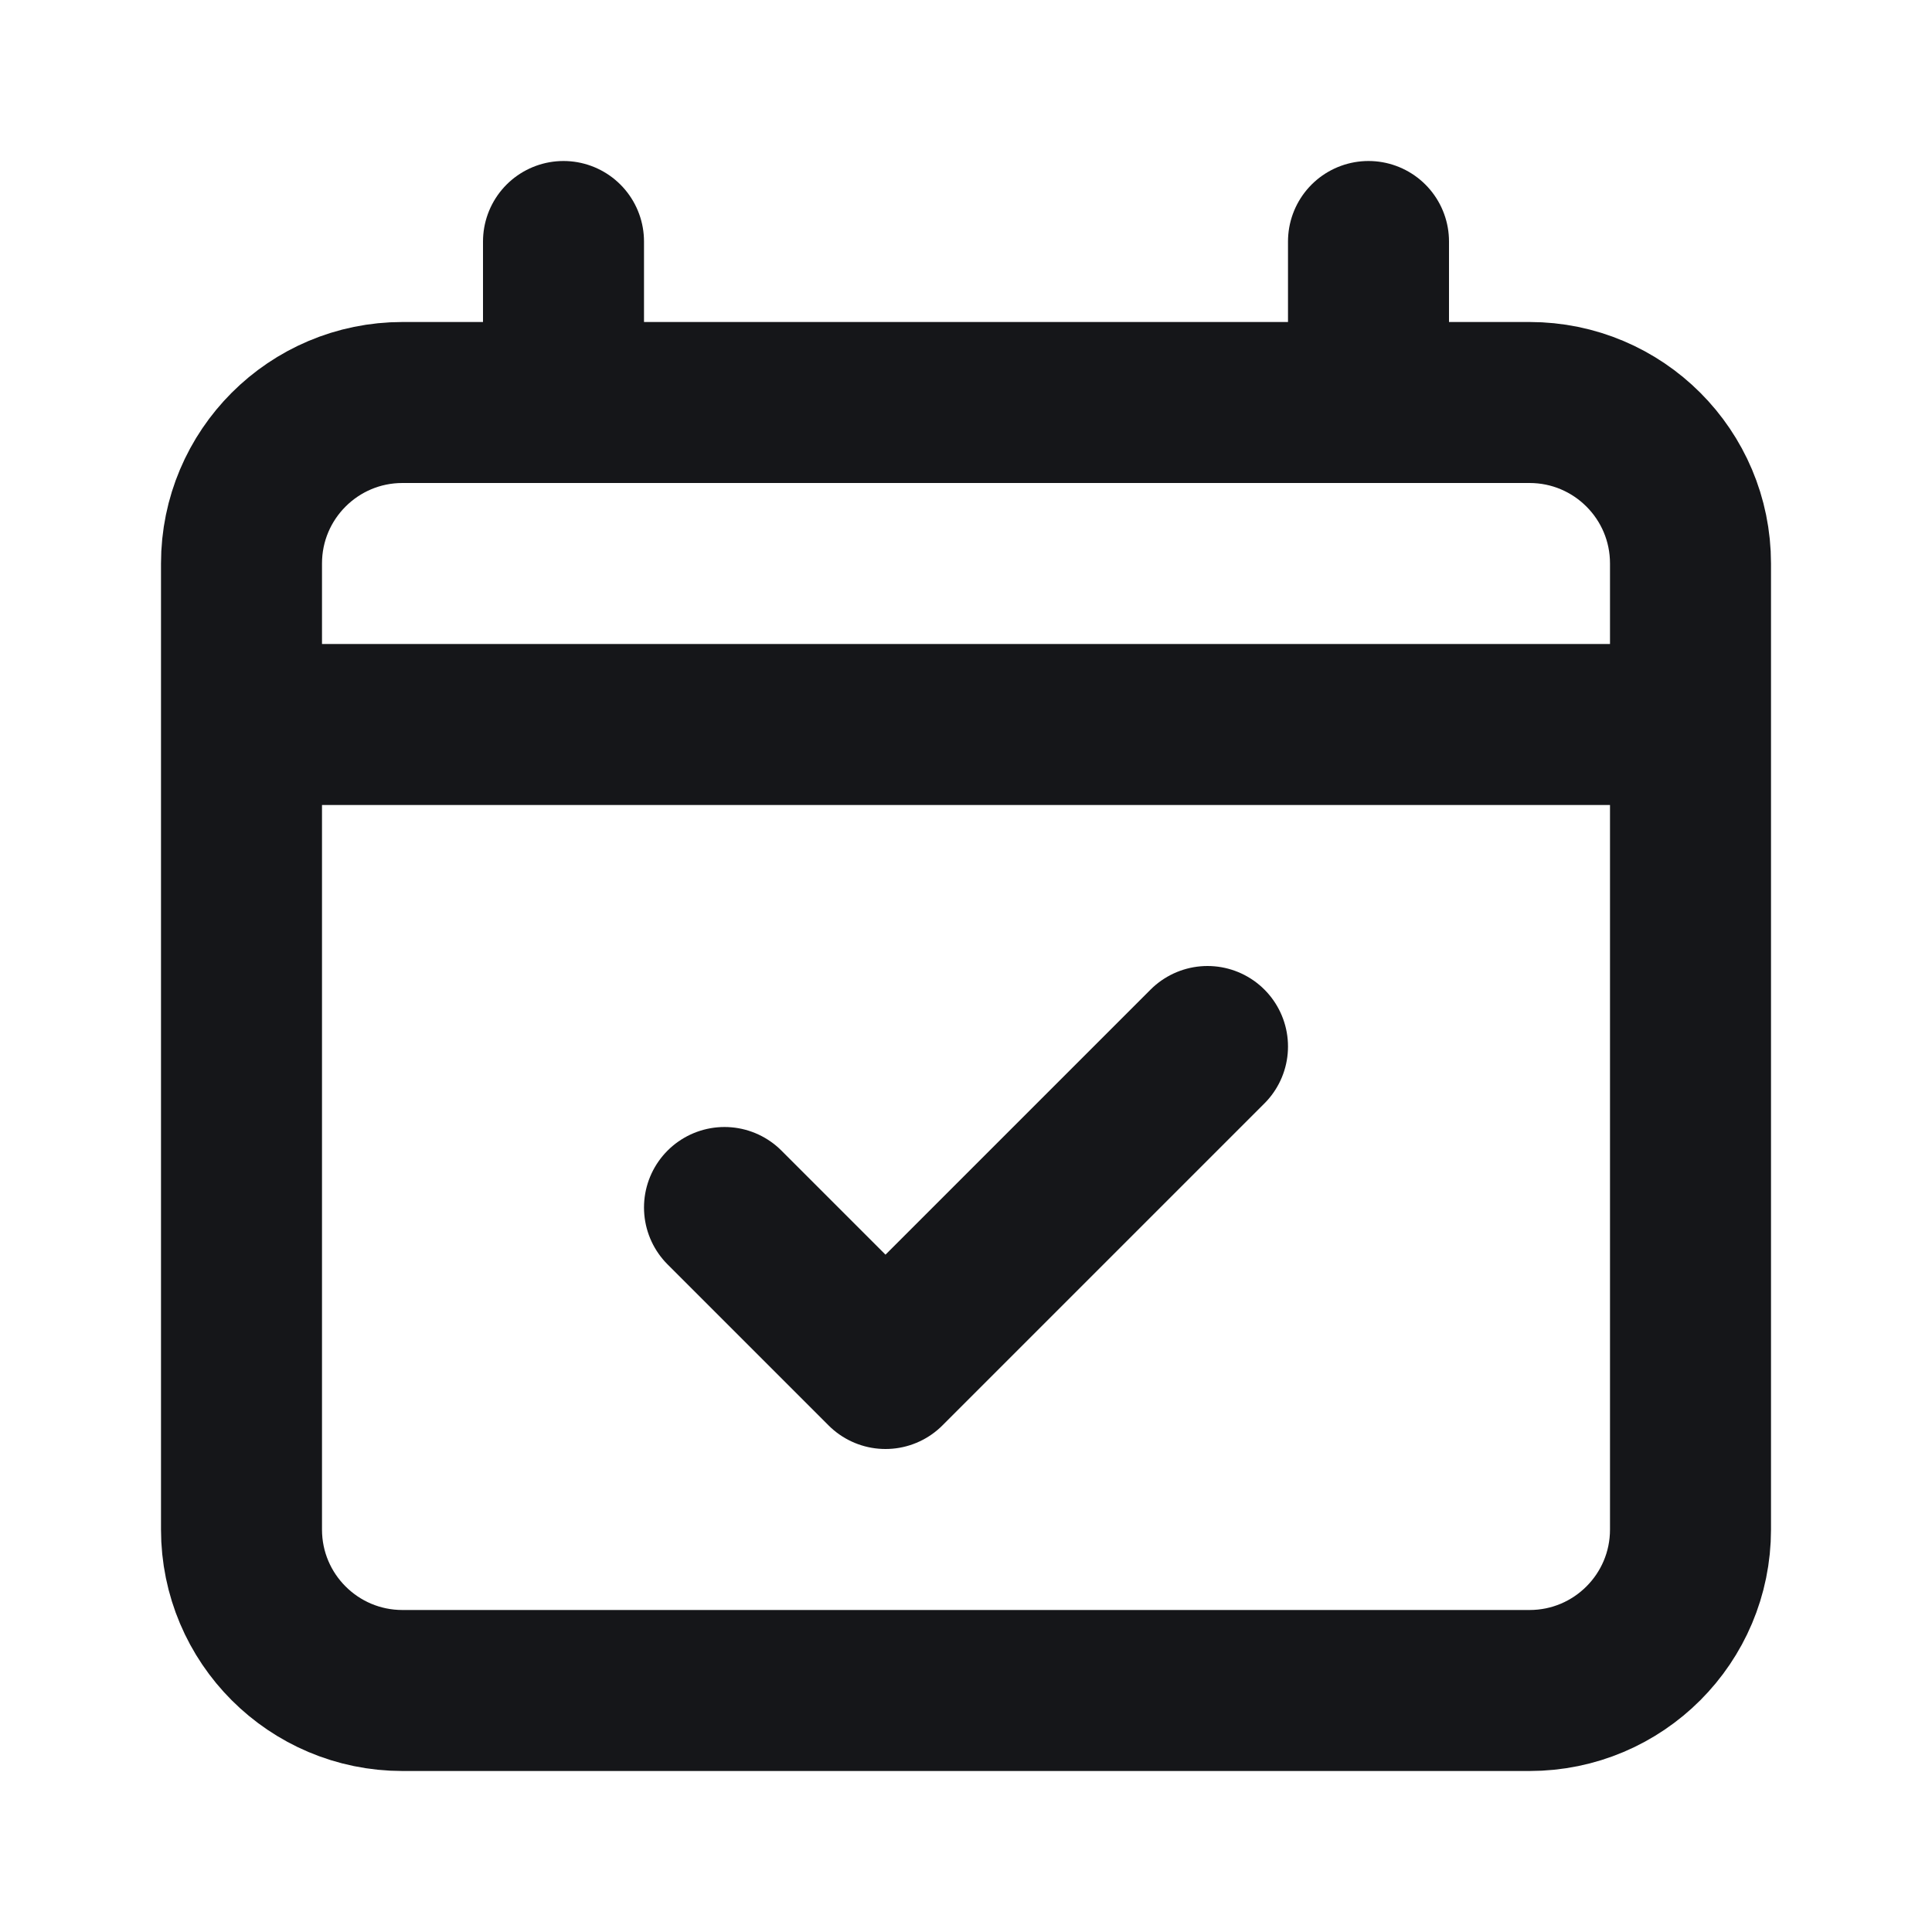 <svg width="24" height="24" viewBox="0 0 24 24" fill="none" xmlns="http://www.w3.org/2000/svg">
<path d="M7 3V5M17 3V5M3 9V19C3 20.105 3.895 21 5 21H19C20.105 21 21 20.105 21 19V9M3 9V7C3 5.895 3.895 5 5 5H19C20.105 5 21 5.895 21 7V9M3 9H21M15 13L11 17L9 15" stroke="#151619" stroke-width="2" stroke-linecap="round" stroke-linejoin="round"/>
</svg>
